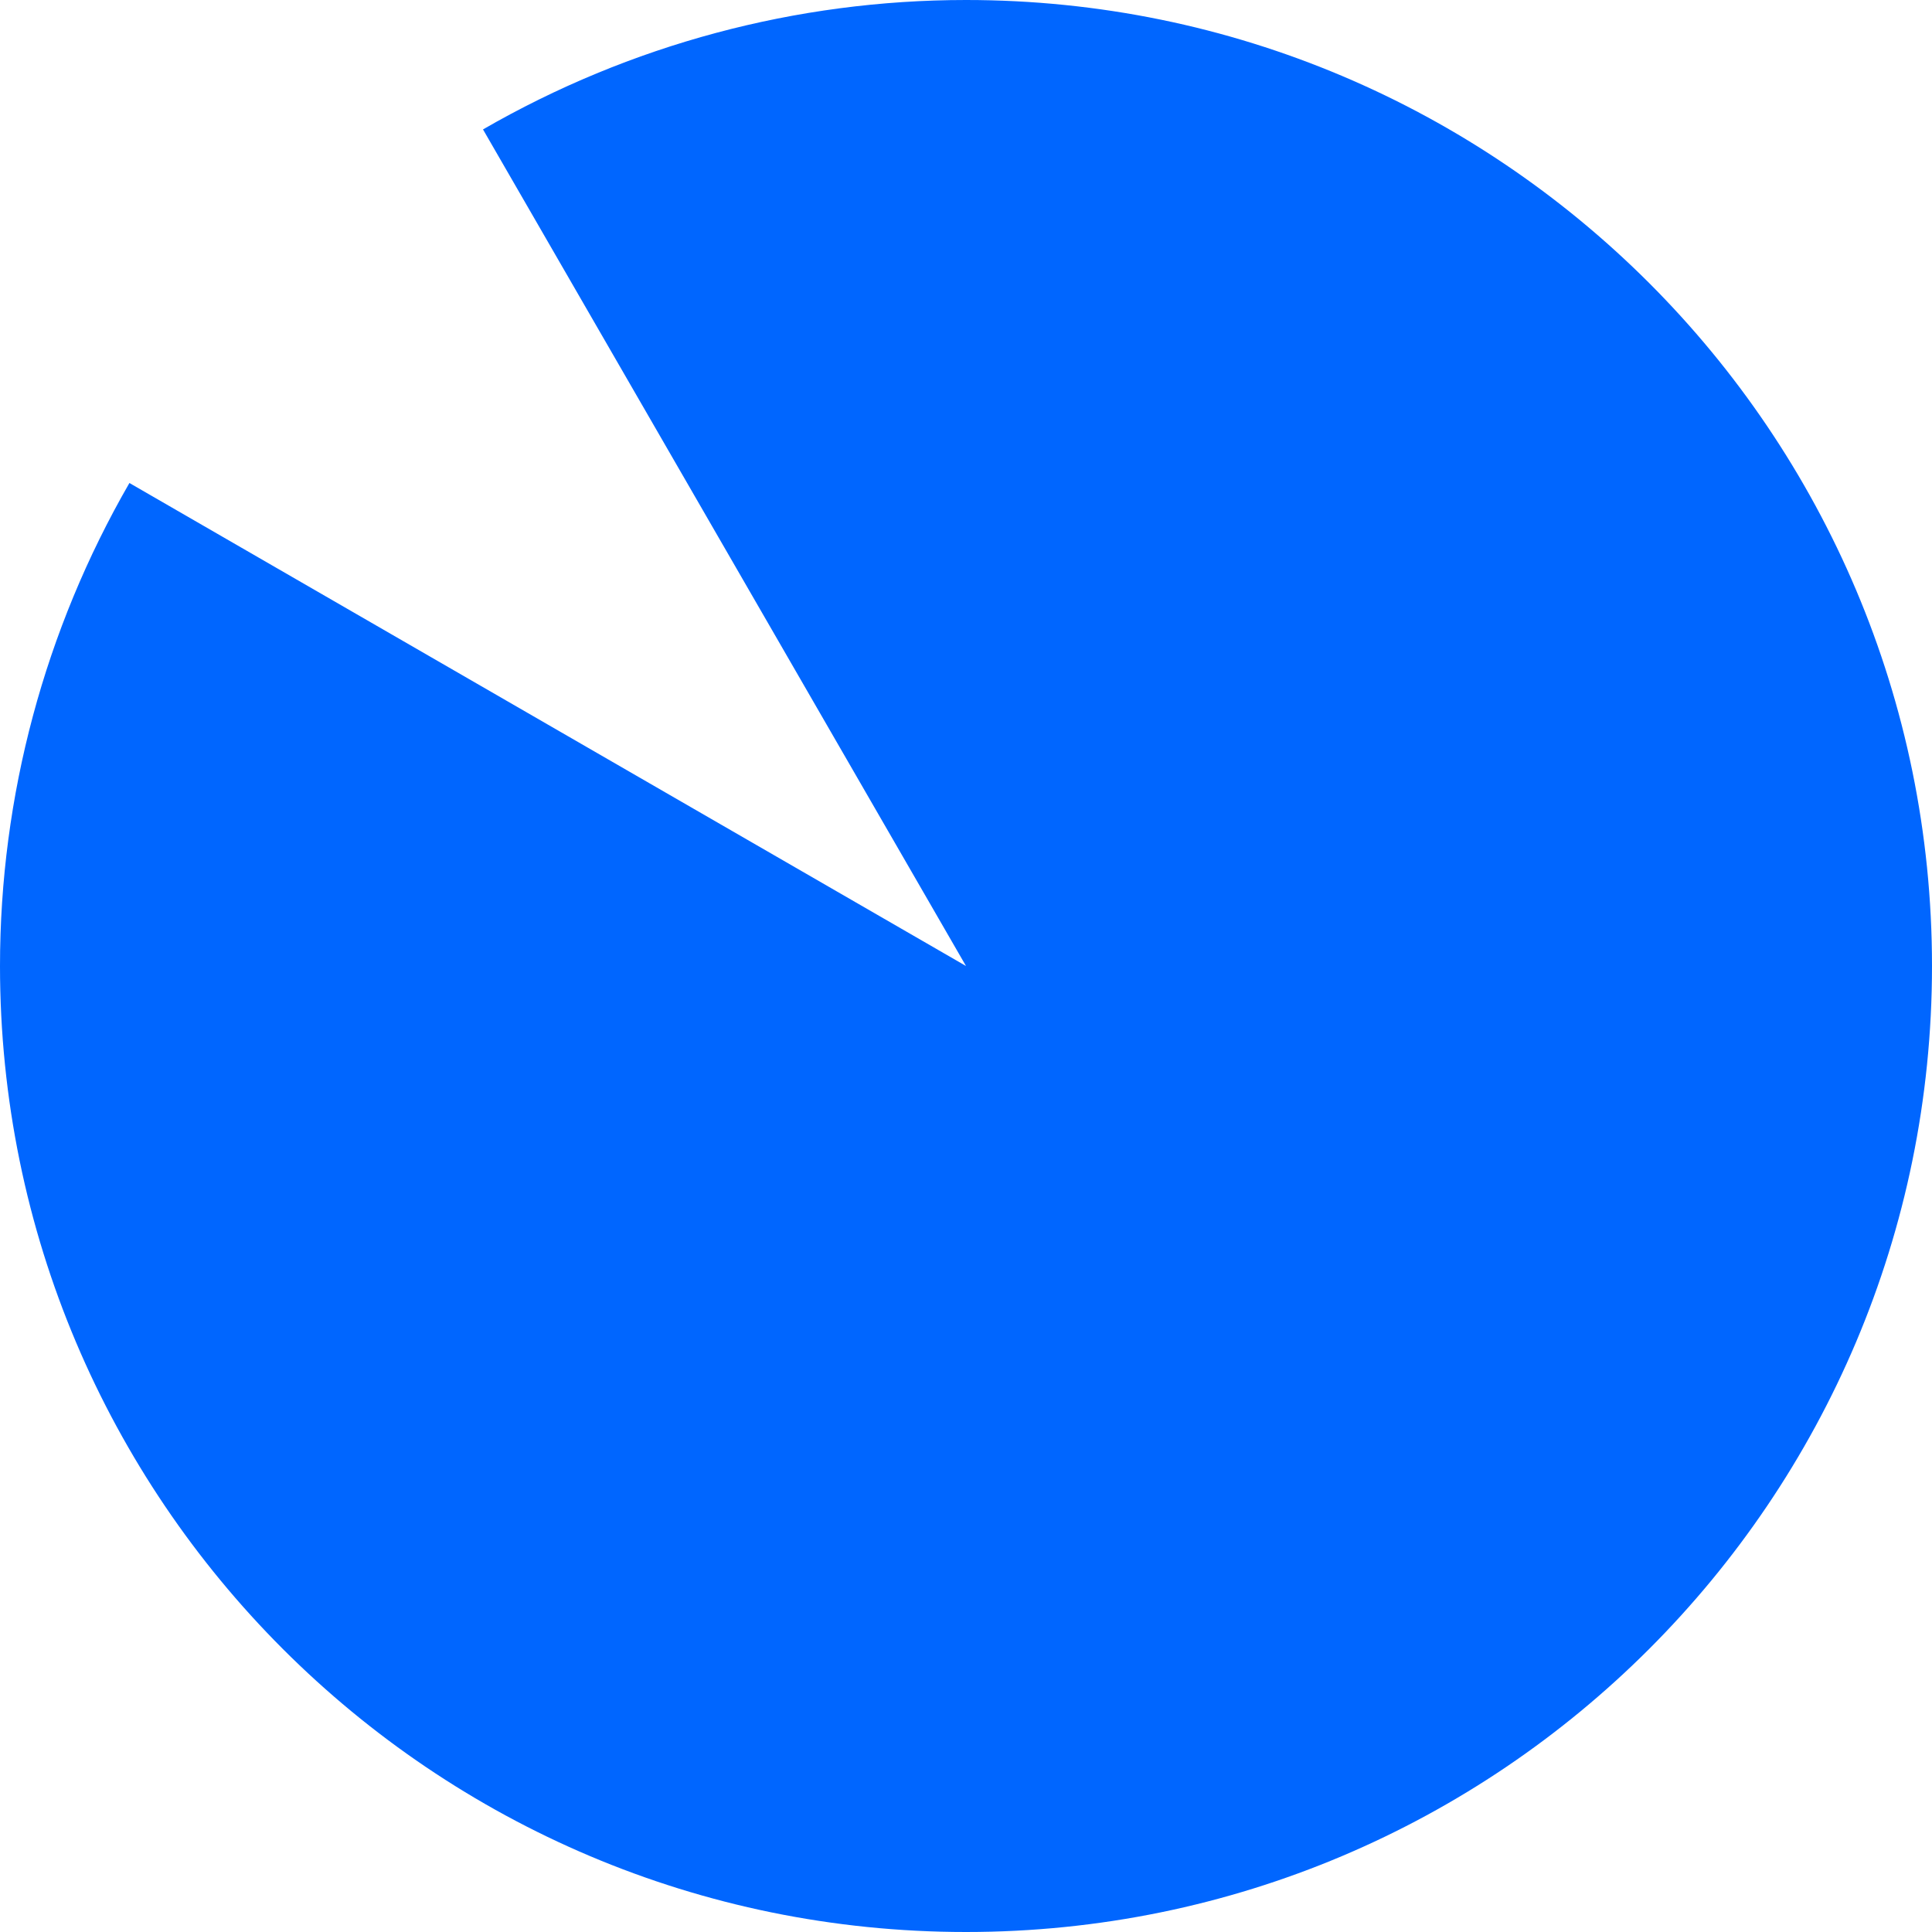 ﻿<?xml version="1.0" encoding="utf-8"?>
<svg version="1.1" xmlns:xlink="http://www.w3.org/1999/xlink" width="170px" height="170px" xmlns="http://www.w3.org/2000/svg">
  <g transform="matrix(1 0 0 1 -540 -200 )">
    <path d="M 625 200  C 671.944 200  710 238.056  710 285  C 710 331.944  671.944 370  625 370  C 578.056 370  540 331.944  540 285  C 540 270.079  543.928 255.422  551.388 242.5  L 625 285  L 582.5 211.388  C 595.422 203.928  610.079 200  625 200  Z " fill-rule="nonzero" fill="#0066ff" stroke="none" />
  </g>
</svg>